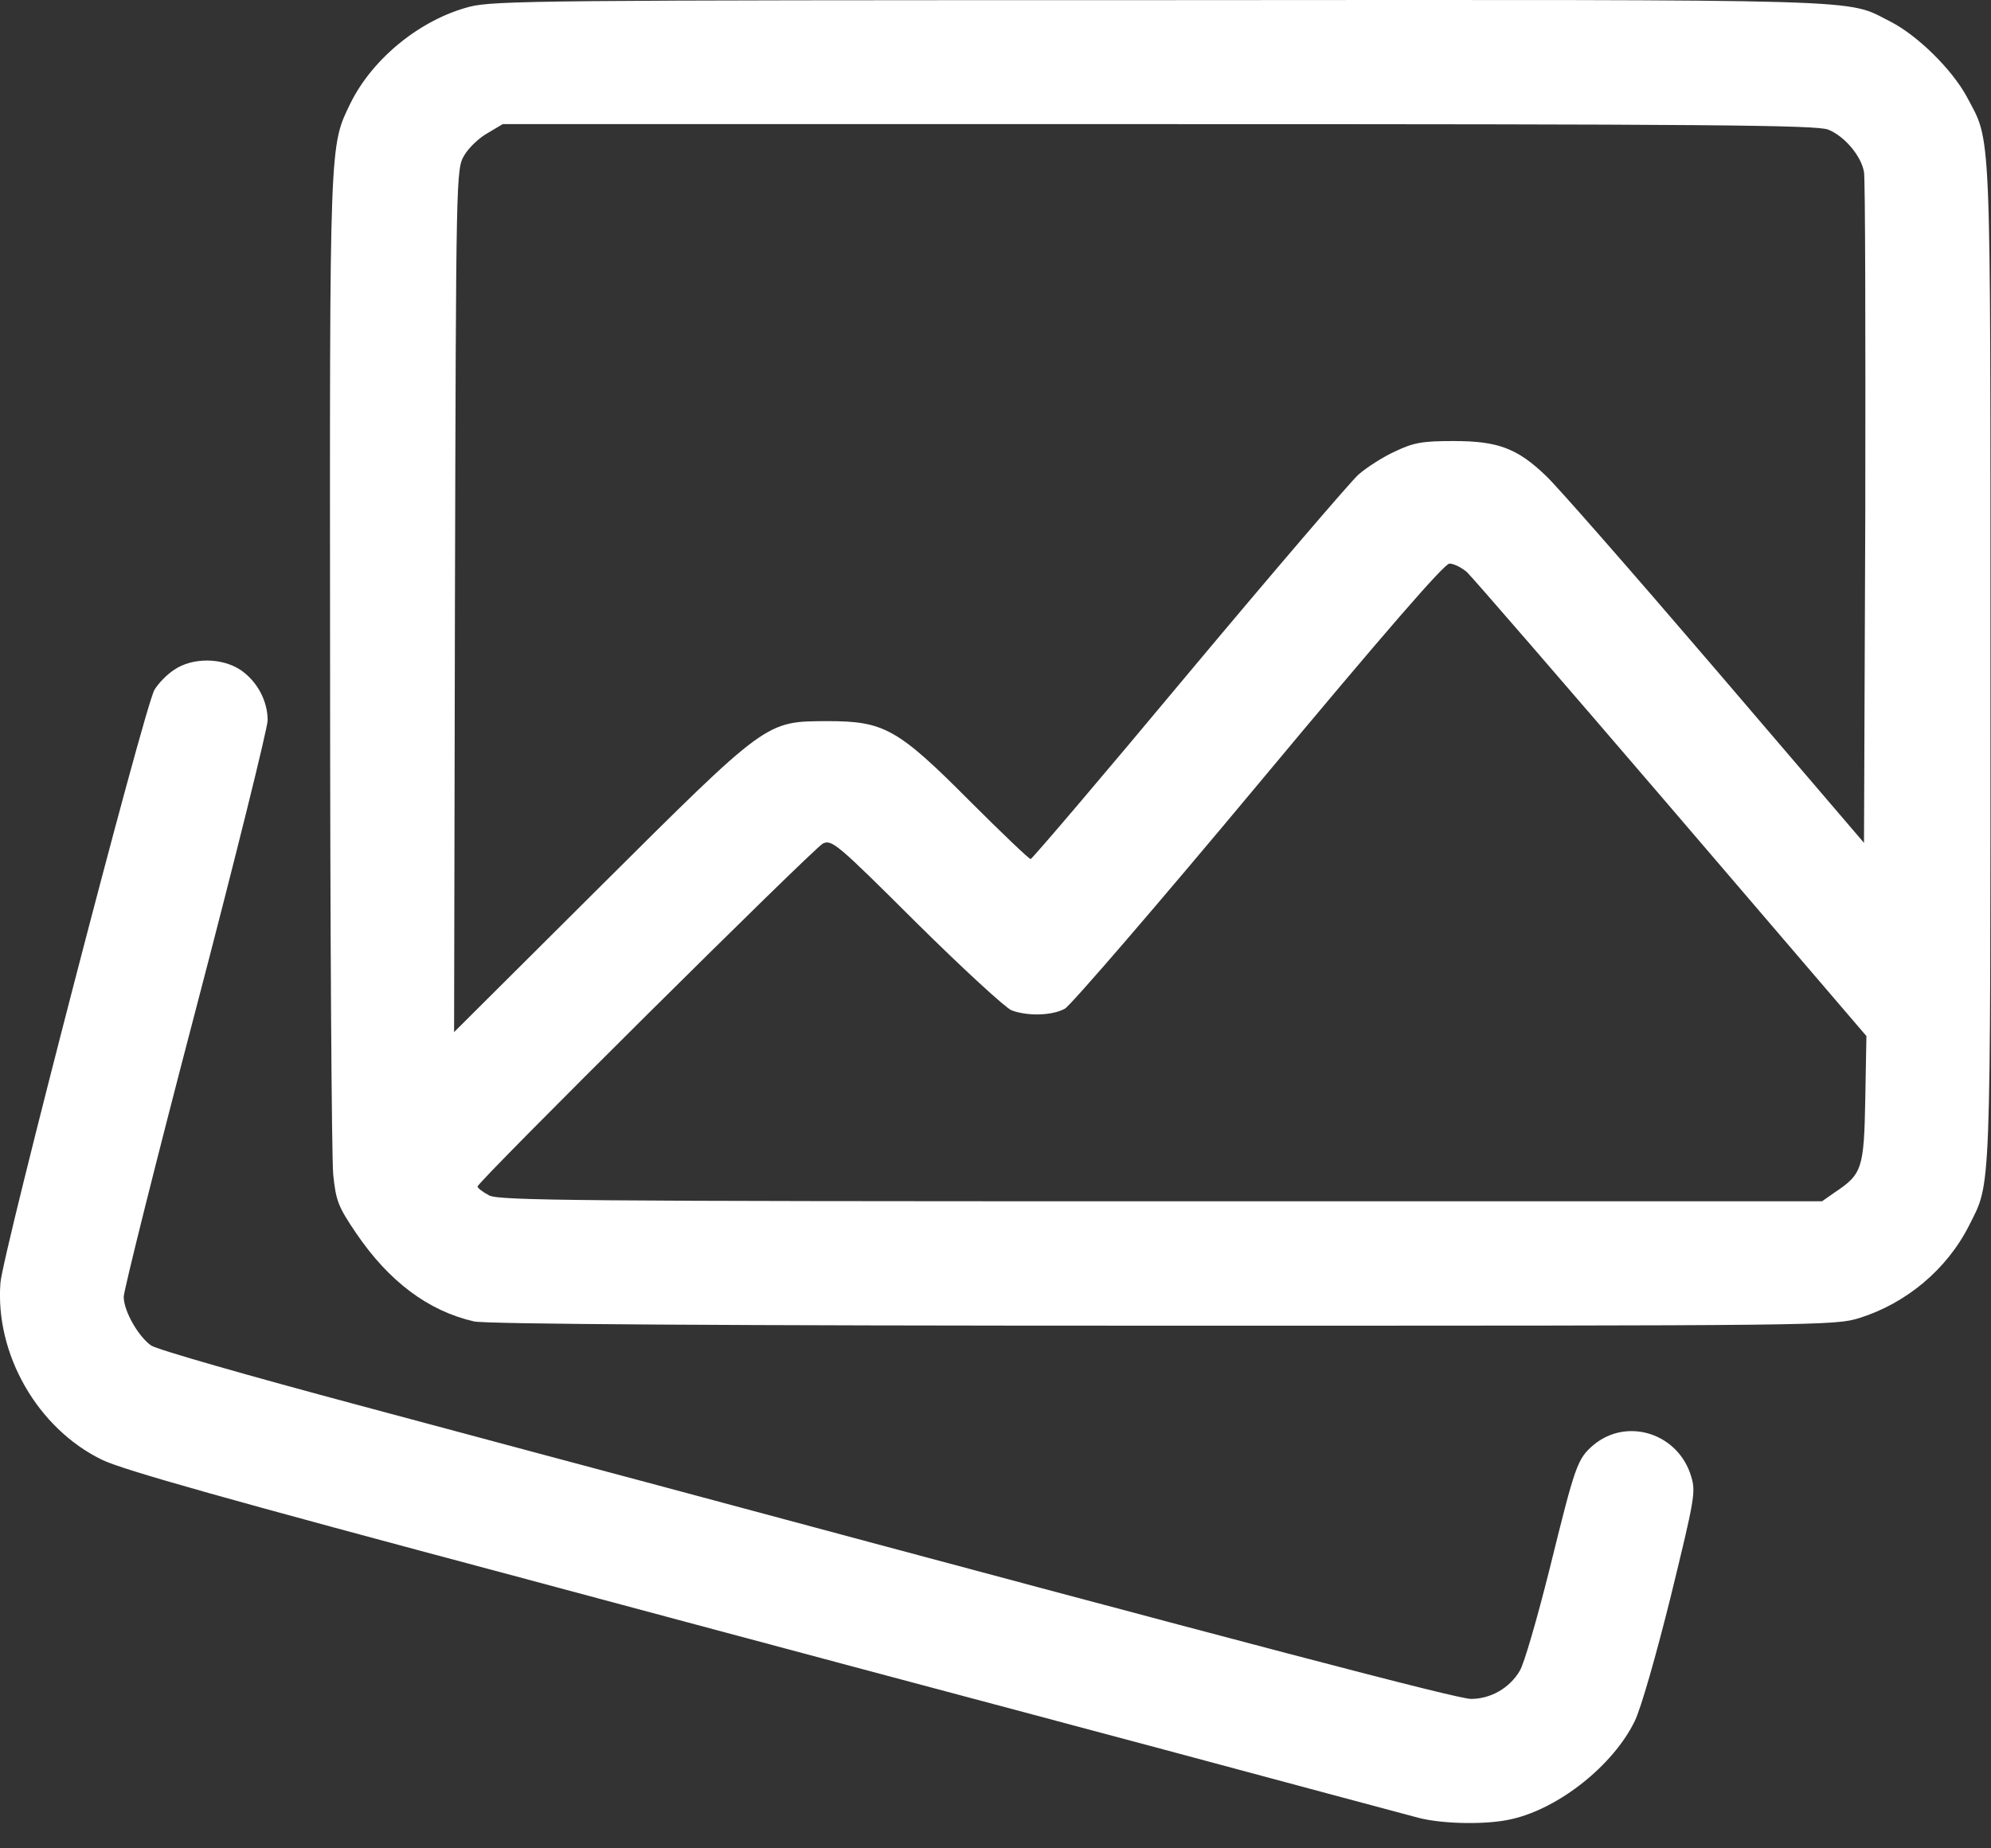 <svg width="14" height="13" viewBox="0 0 14 13" fill="none" xmlns="http://www.w3.org/2000/svg">
<rect x="0" y="0" width="14" height="13" fill="#333333" stroke="none"/>
<path d="M3.3 0.048C2.956 0.138 2.622 0.409 2.466 0.723C2.316 1.032 2.318 0.956 2.321 4.648C2.321 6.521 2.332 8.145 2.343 8.26C2.362 8.446 2.378 8.487 2.504 8.673C2.734 9.012 3.01 9.22 3.333 9.294C3.412 9.313 5.091 9.324 8.174 9.324C12.828 9.324 12.899 9.324 13.075 9.27C13.405 9.166 13.69 8.928 13.846 8.619C14.002 8.307 13.996 8.471 13.996 4.661C13.996 0.808 14.004 1.01 13.829 0.679C13.725 0.488 13.485 0.25 13.291 0.151C12.971 -0.01 13.258 -0.002 8.157 0.001C3.828 0.001 3.467 0.004 3.3 0.048ZM12.856 0.912C12.971 0.958 13.088 1.098 13.107 1.21C13.116 1.259 13.118 2.339 13.116 3.611L13.107 5.928L12.054 4.697C11.475 4.021 10.941 3.411 10.87 3.346C10.668 3.152 10.531 3.102 10.222 3.102C10.001 3.102 9.94 3.113 9.812 3.174C9.727 3.212 9.612 3.286 9.552 3.338C9.495 3.39 8.956 4.019 8.357 4.735C7.758 5.454 7.257 6.042 7.247 6.042C7.236 6.042 7.044 5.859 6.82 5.635C6.311 5.123 6.215 5.072 5.819 5.072C5.381 5.074 5.401 5.061 4.211 6.245L3.193 7.259L3.199 4.224C3.207 1.215 3.207 1.188 3.265 1.092C3.295 1.04 3.369 0.969 3.429 0.936L3.535 0.873H8.152C11.989 0.873 12.782 0.879 12.856 0.912ZM10.315 4.024C10.353 4.06 10.999 4.806 11.754 5.687L13.124 7.287L13.116 7.73C13.107 8.219 13.094 8.258 12.902 8.386L12.812 8.449H8.165C4.055 8.449 3.511 8.444 3.44 8.408C3.393 8.383 3.358 8.356 3.358 8.345C3.358 8.312 5.718 5.969 5.786 5.933C5.849 5.903 5.885 5.933 6.442 6.488C6.771 6.814 7.072 7.09 7.113 7.106C7.222 7.147 7.394 7.145 7.487 7.095C7.528 7.073 8.141 6.362 8.852 5.509C9.743 4.44 10.156 3.964 10.192 3.964C10.222 3.964 10.277 3.991 10.315 4.024Z" fill="white"/>
<path d="M1.226 4.71C1.174 4.743 1.111 4.809 1.086 4.852C1.015 4.973 0.02 8.81 0.003 9.023C-0.035 9.523 0.263 10.046 0.717 10.267C0.862 10.338 1.6 10.546 3.632 11.088C5.128 11.49 7.136 12.026 8.09 12.28C9.045 12.537 9.895 12.764 9.977 12.786C10.15 12.83 10.459 12.835 10.631 12.794C10.965 12.718 11.345 12.414 11.495 12.105C11.539 12.015 11.646 11.64 11.749 11.225C11.916 10.541 11.925 10.494 11.892 10.385C11.802 10.081 11.441 9.966 11.205 10.163C11.09 10.262 11.077 10.303 10.896 11.036C10.809 11.383 10.716 11.706 10.686 11.752C10.615 11.873 10.481 11.949 10.344 11.949C10.248 11.949 8.872 11.588 4.672 10.459C4.259 10.349 3.293 10.09 2.525 9.884C1.759 9.679 1.1 9.491 1.062 9.463C0.971 9.398 0.87 9.22 0.87 9.121C0.87 9.078 1.097 8.167 1.376 7.103C1.655 6.037 1.882 5.12 1.882 5.066C1.882 4.929 1.808 4.792 1.693 4.713C1.562 4.625 1.354 4.623 1.226 4.71Z" fill="white"/>
</svg>
